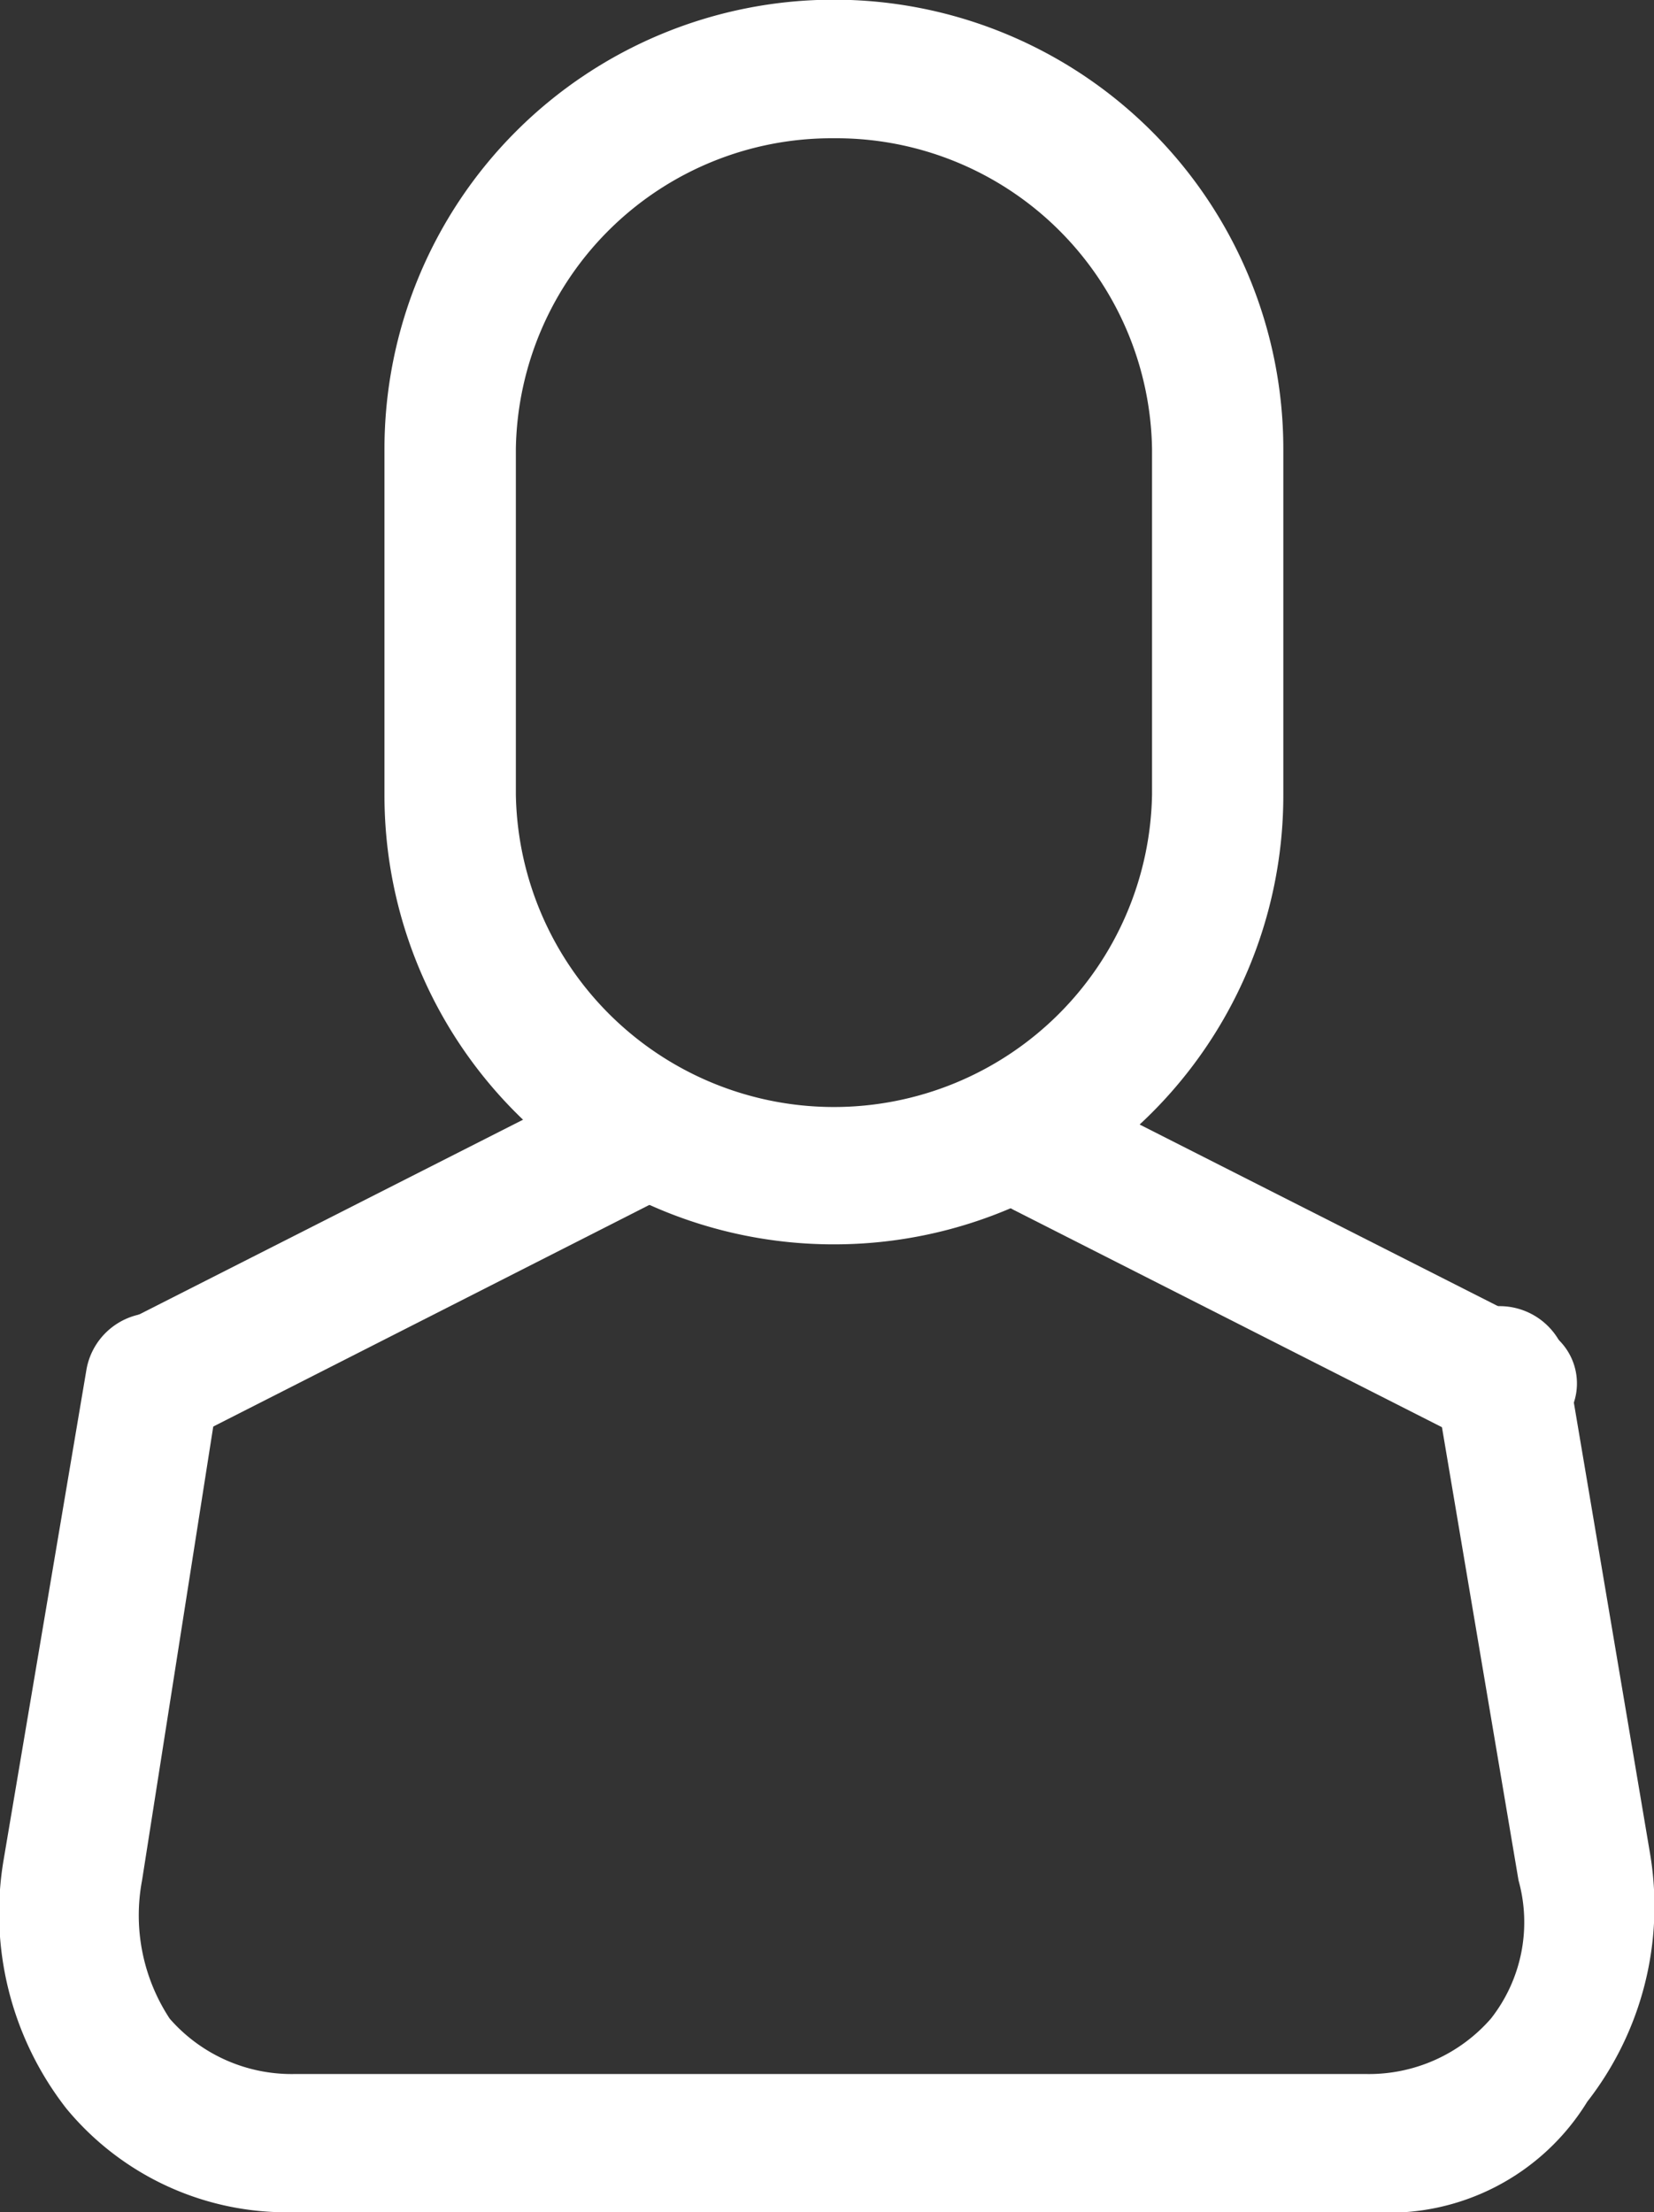 <svg xmlns="http://www.w3.org/2000/svg" viewBox="30 1155 15.836 21.185">
  <rect x="30" y="1155" width="15.836" height="21.185" fill="#333333" stroke="none"/>
  <defs>
    <style>
      .cls-1 {
        fill: #fff;
      }
    </style>
  </defs>
  <g id="Group_640" data-name="Group 640" transform="translate(30 1155)">
    <g id="Group_10" data-name="Group 10" transform="translate(3.681)">
      <path id="Path_25" data-name="Path 25" class="cls-1" d="M9.8,11.916a4.3,4.3,0,0,1-4.3-4.3V4.3a4.3,4.3,0,1,1,8.606,0v3.31A4.3,4.3,0,0,1,9.8,11.916Zm0-10.592A3.024,3.024,0,0,0,6.758,4.3v3.31a3.046,3.046,0,0,0,6.091,0V4.3A3.024,3.024,0,0,0,9.8,1.324Z" transform="translate(-5.5)"/>
    </g>
    <g id="Group_12" data-name="Group 12" transform="translate(0 12.502)">
      <g id="Group_11" data-name="Group 11">
        <path id="Path_26" data-name="Path 26" class="cls-1" d="M13.088,27.567H2.76a2.734,2.734,0,0,1-2.185-.993,3.043,3.043,0,0,1-.6-2.383l.794-4.7a.656.656,0,0,1,.728-.53.687.687,0,0,1,.53.794L1.3,24.39a1.8,1.8,0,0,0,.265,1.324,1.55,1.55,0,0,0,1.192.53H13.022a1.55,1.55,0,0,0,1.192-.53,1.493,1.493,0,0,0,.265-1.324l-.794-4.7a.726.726,0,0,1,.53-.794.656.656,0,0,1,.728.53l.794,4.7a3.043,3.043,0,0,1-.6,2.383A2.228,2.228,0,0,1,13.088,27.567Z" transform="translate(0.06 -18.885)"/>
      </g>
    </g>
    <g id="Group_13" data-name="Group 13" transform="translate(0.915 10.342)">
      <path id="Path_27" data-name="Path 27" class="cls-1" d="M1.969,19.182a.636.636,0,0,1-.6-.4.7.7,0,0,1,.265-.861l4.436-2.251a.637.637,0,1,1,.6,1.125L2.234,19.05A.264.264,0,0,1,1.969,19.182Z" transform="translate(-1.322 -15.622)"/>
    </g>
    <g id="Group_14" data-name="Group 14" transform="translate(9.347 10.367)">
      <path id="Path_28" data-name="Path 28" class="cls-1" d="M19.118,19.195a.4.4,0,0,1-.265-.066l-4.436-2.251a.637.637,0,1,1,.6-1.125L19.449,18a.584.584,0,0,1,.265.861A.79.79,0,0,1,19.118,19.195Z" transform="translate(-14.059 -15.659)"/>
    </g>
  </g>
</svg>
